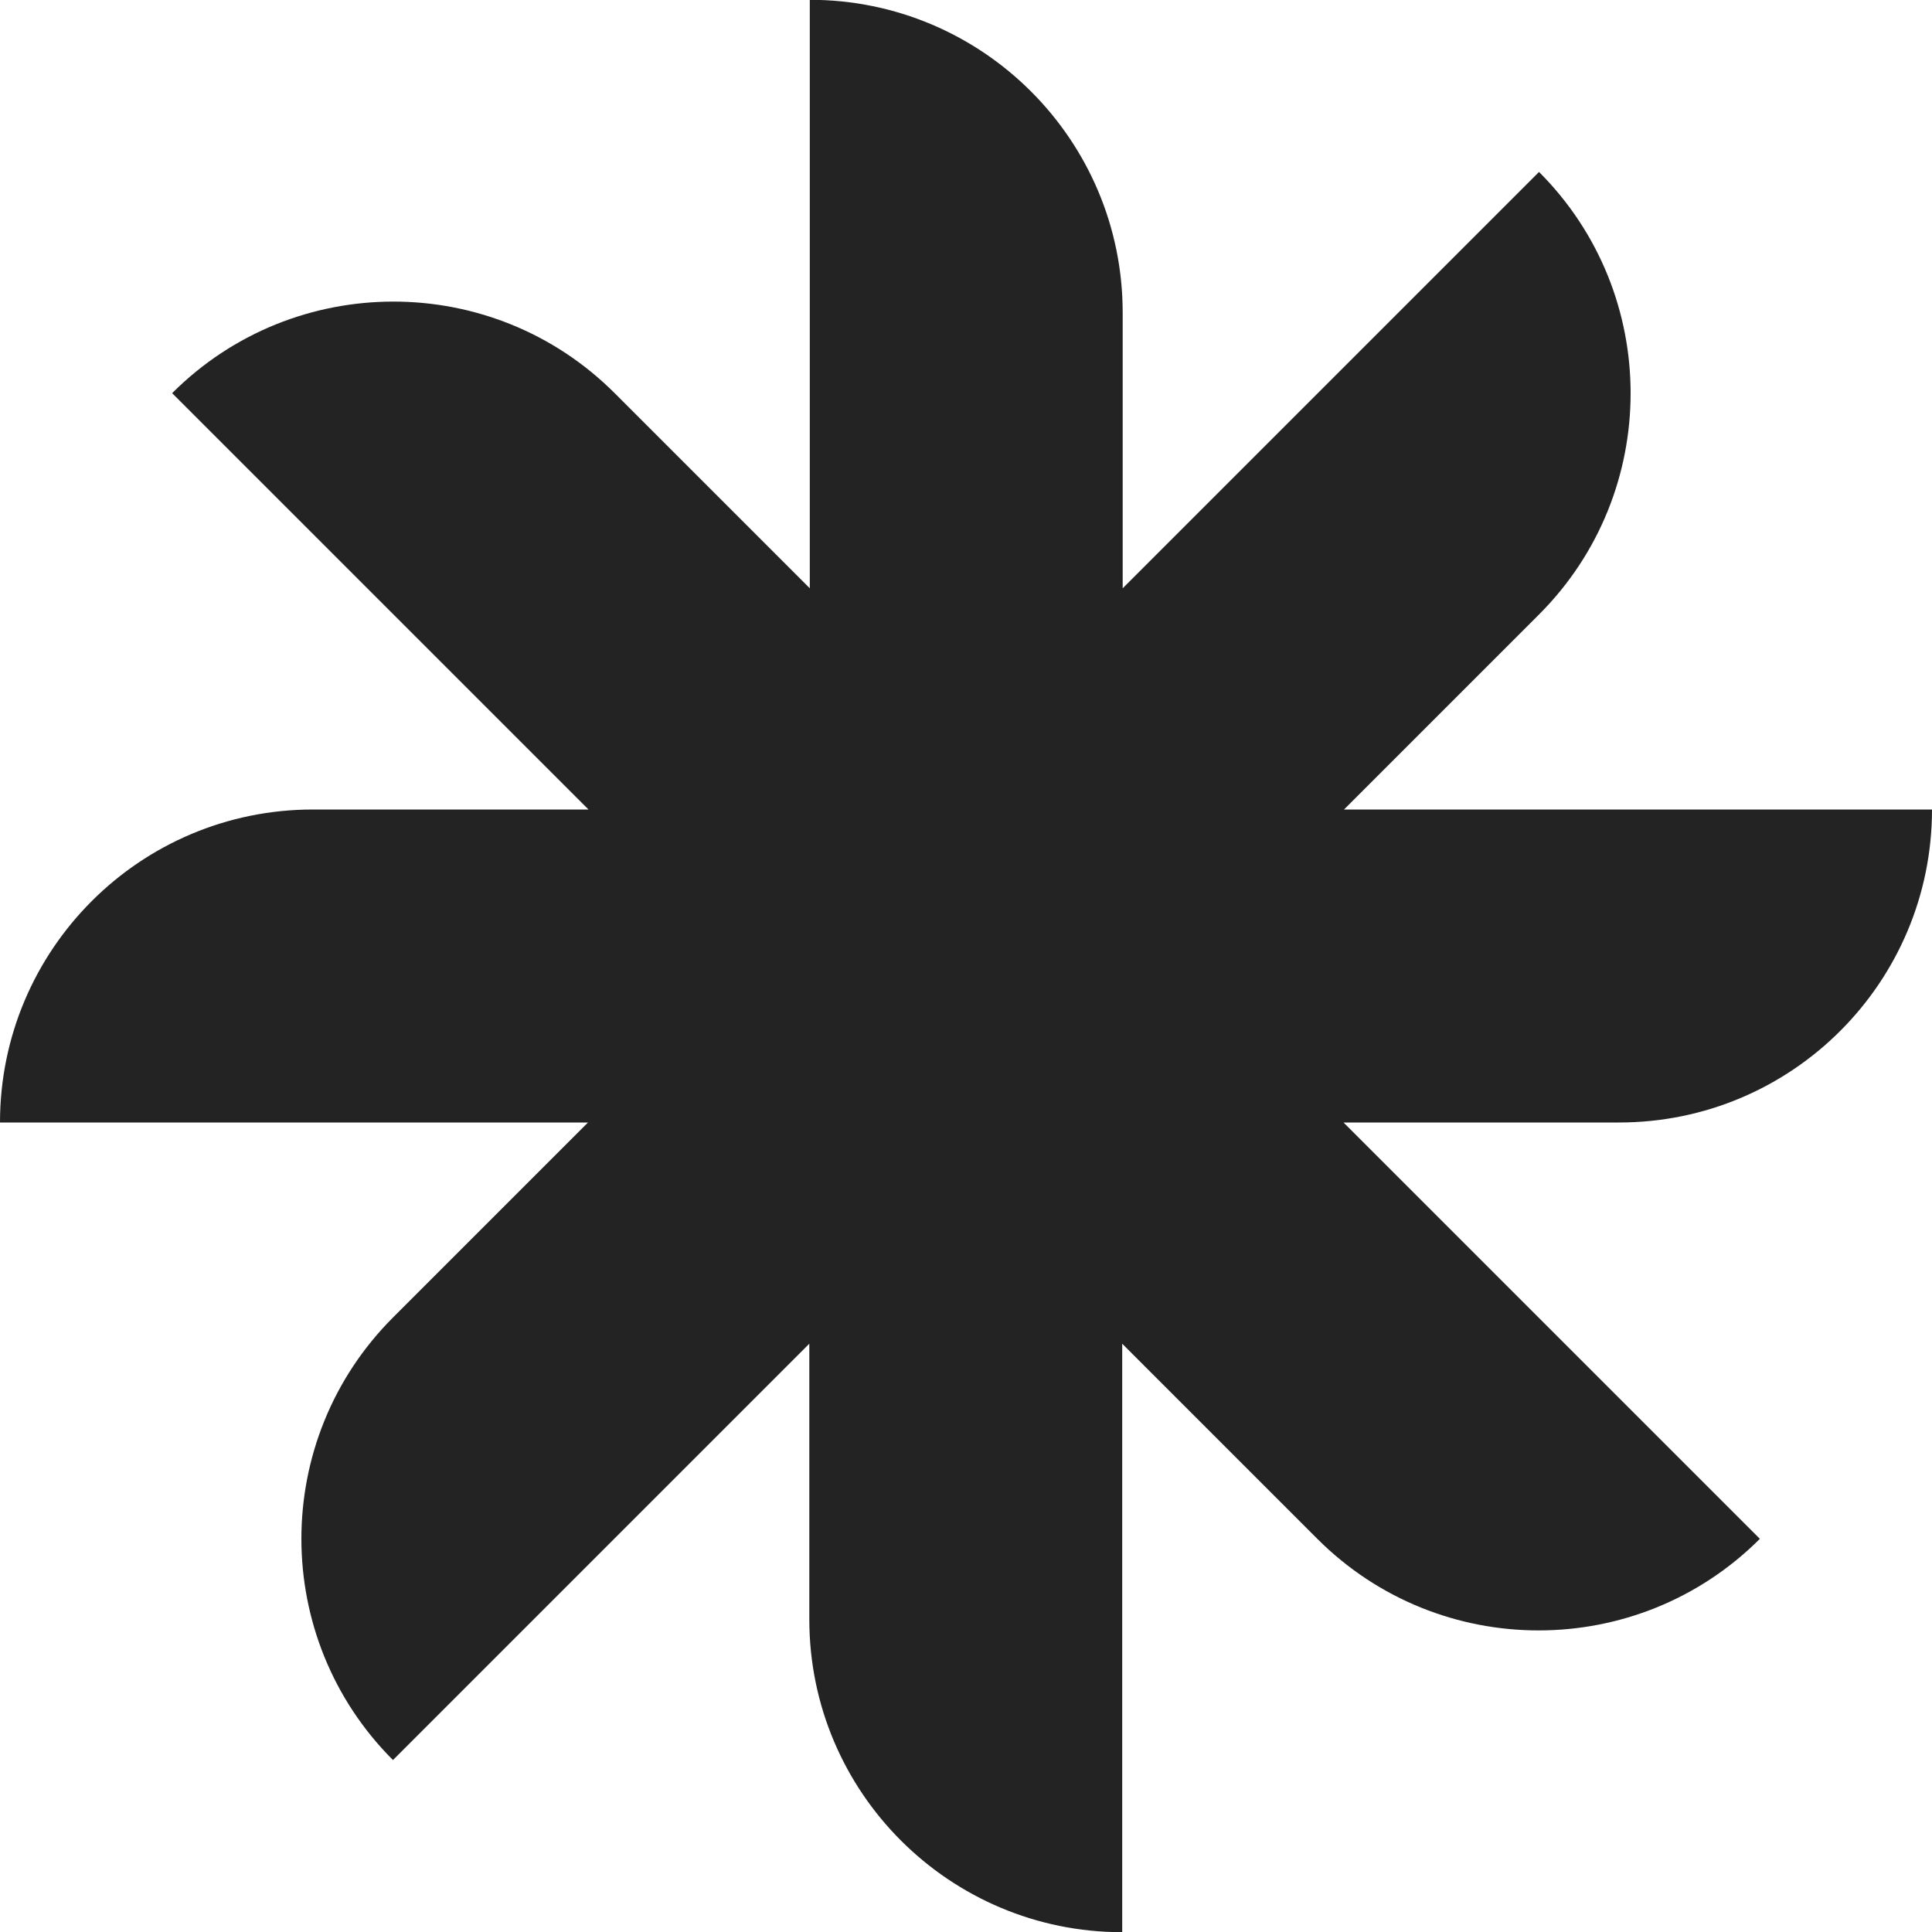 <svg width="20" height="20" viewBox="0 0 20 20" fill="none" xmlns="http://www.w3.org/2000/svg">
<path d="M13.913 8.38L15.932 6.361C17.196 5.097 17.196 3.044 15.932 1.78L11.622 6.09V3.237C11.622 1.446 10.169 -0.002 8.383 -0.002V6.09L6.363 4.07C5.099 2.806 3.046 2.806 1.782 4.07L6.092 8.38H3.24C1.448 8.38 0 9.833 0 11.62H6.087L4.068 13.639C2.804 14.903 2.804 16.956 4.068 18.22L8.378 13.91V16.763C8.378 18.555 9.831 20.002 11.617 20.002V13.91L13.637 15.93C14.901 17.194 16.954 17.194 18.218 15.93L13.908 11.62H16.76C18.552 11.62 20 10.167 20 8.38H13.913Z" fill="#232323"/>
</svg>
